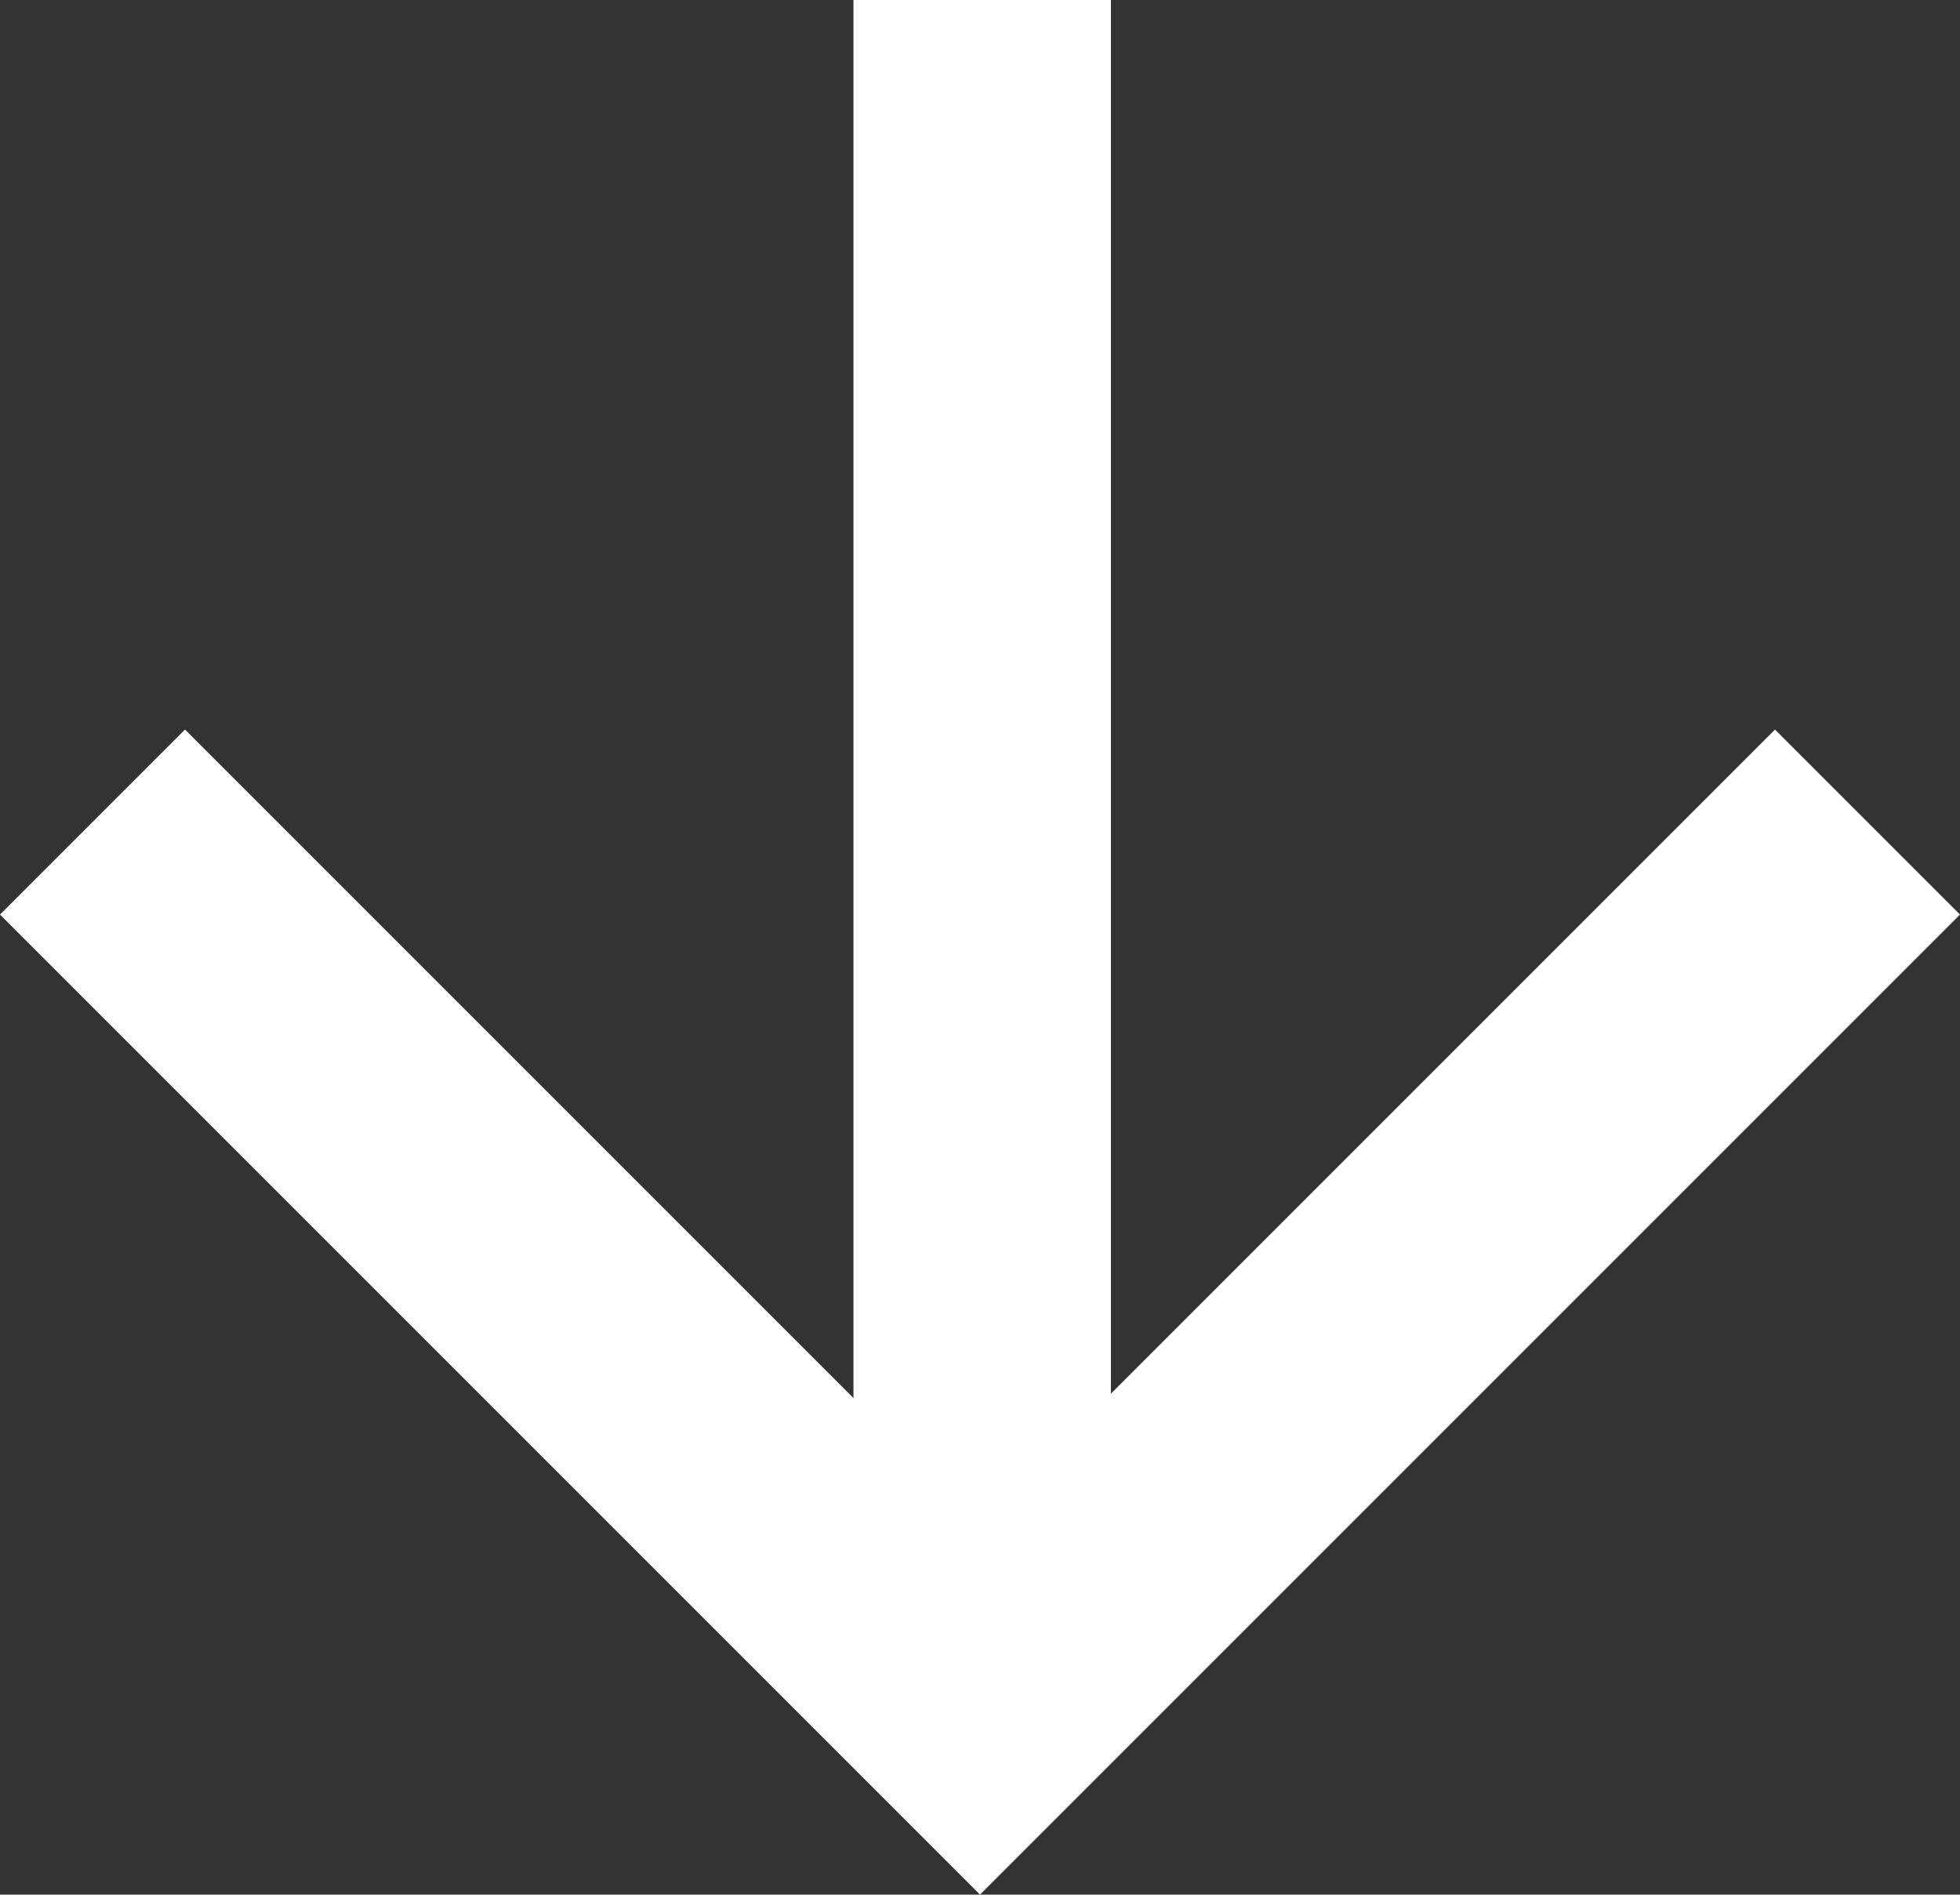 <svg id="レイヤー_1" data-name="レイヤー 1" xmlns="http://www.w3.org/2000/svg" viewBox="0 0 22.46 21.71"><rect x="0" y="0" width="22.46" height="21.71" fill="#333333" stroke="none"/><defs><style>.cls-1{fill:#fff;}</style></defs><title>rwd_icon_arrow_bottom02</title><polygon class="cls-1" points="11.23 21.71 0 10.48 2.12 8.36 11.23 17.47 20.34 8.36 22.46 10.48 11.23 21.71"/><path class="cls-1" d="M12.73,18.19V0H9.78V18.19h2.95Z"/></svg>
